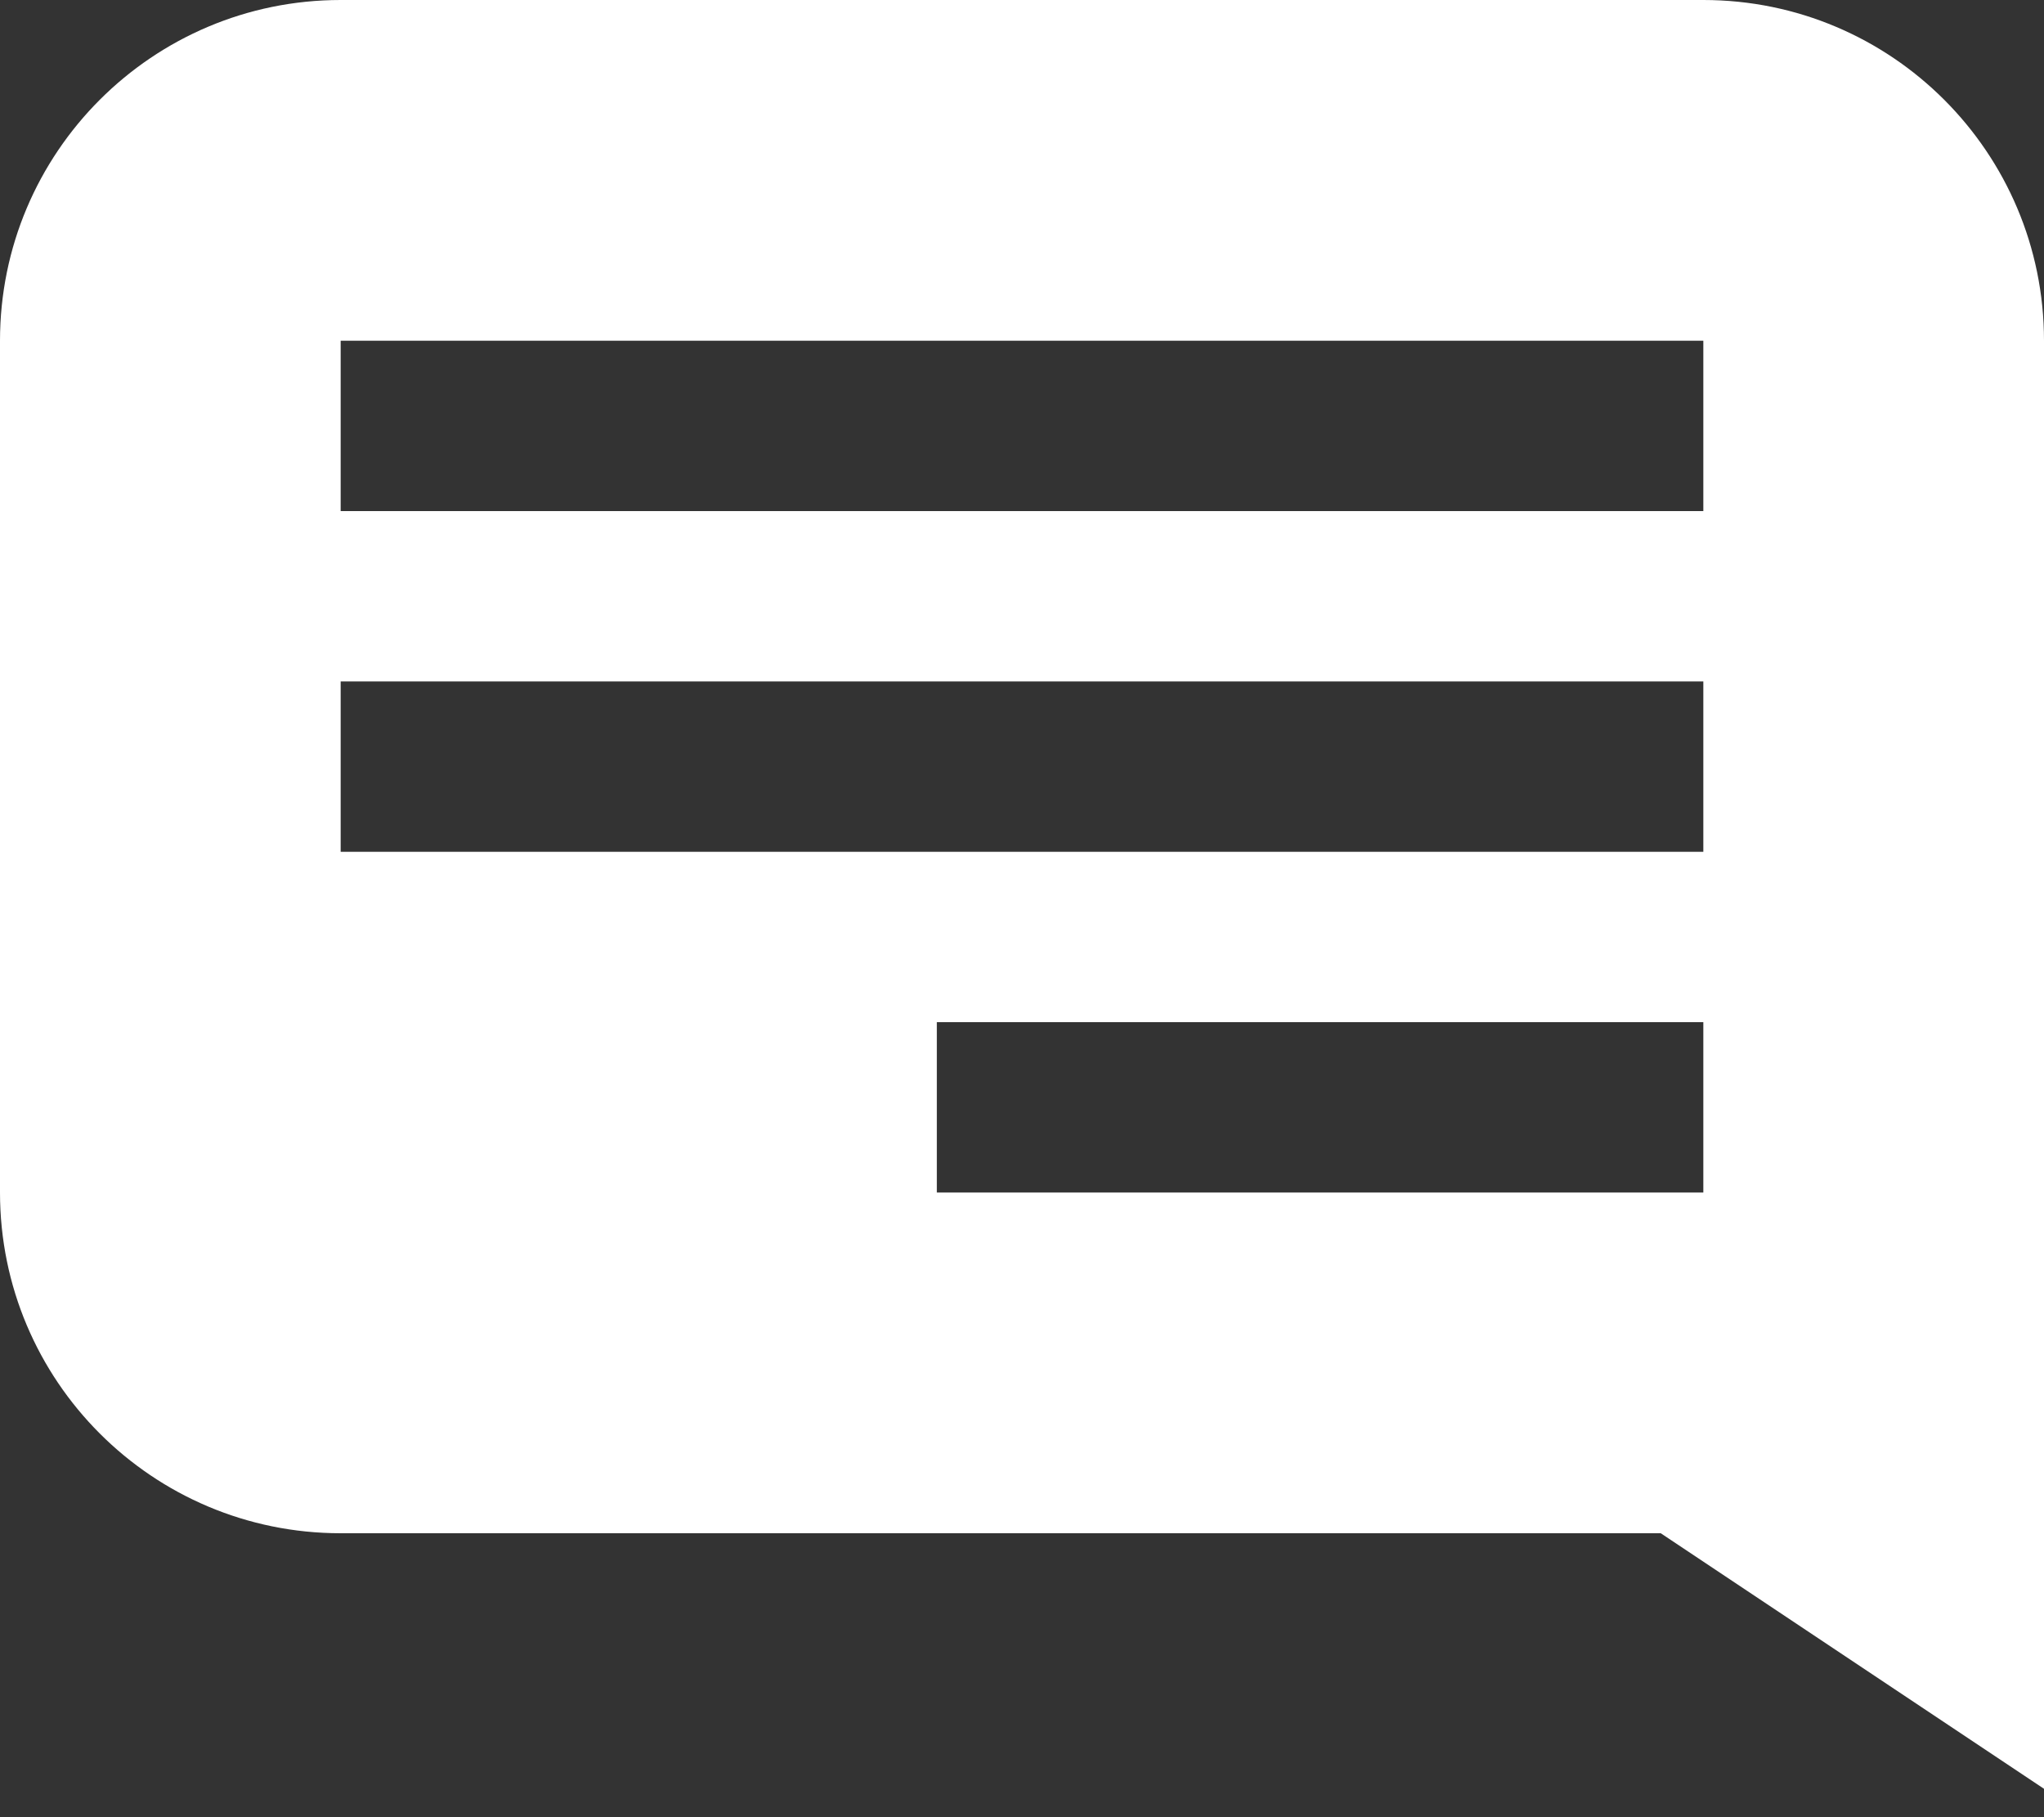 <svg width="18" height="16" viewBox="0 0 18 16" fill="none" xmlns="http://www.w3.org/2000/svg">
<rect x="0" y="0" width="18" height="16" fill="#333333" stroke="none"/>
<path d="M15 0H3C1.343 0 0 1.343 0 3V10.5C0 12.158 1.343 13.5 3 13.5H14.625L18 15.75V3C18 1.343 16.657 0 15 0ZM15 10.5H8.25V9H15V10.5ZM15 7.5H3V6H15V7.5ZM15 4.5H3V3H15V4.5Z" fill="white"/>
</svg>
